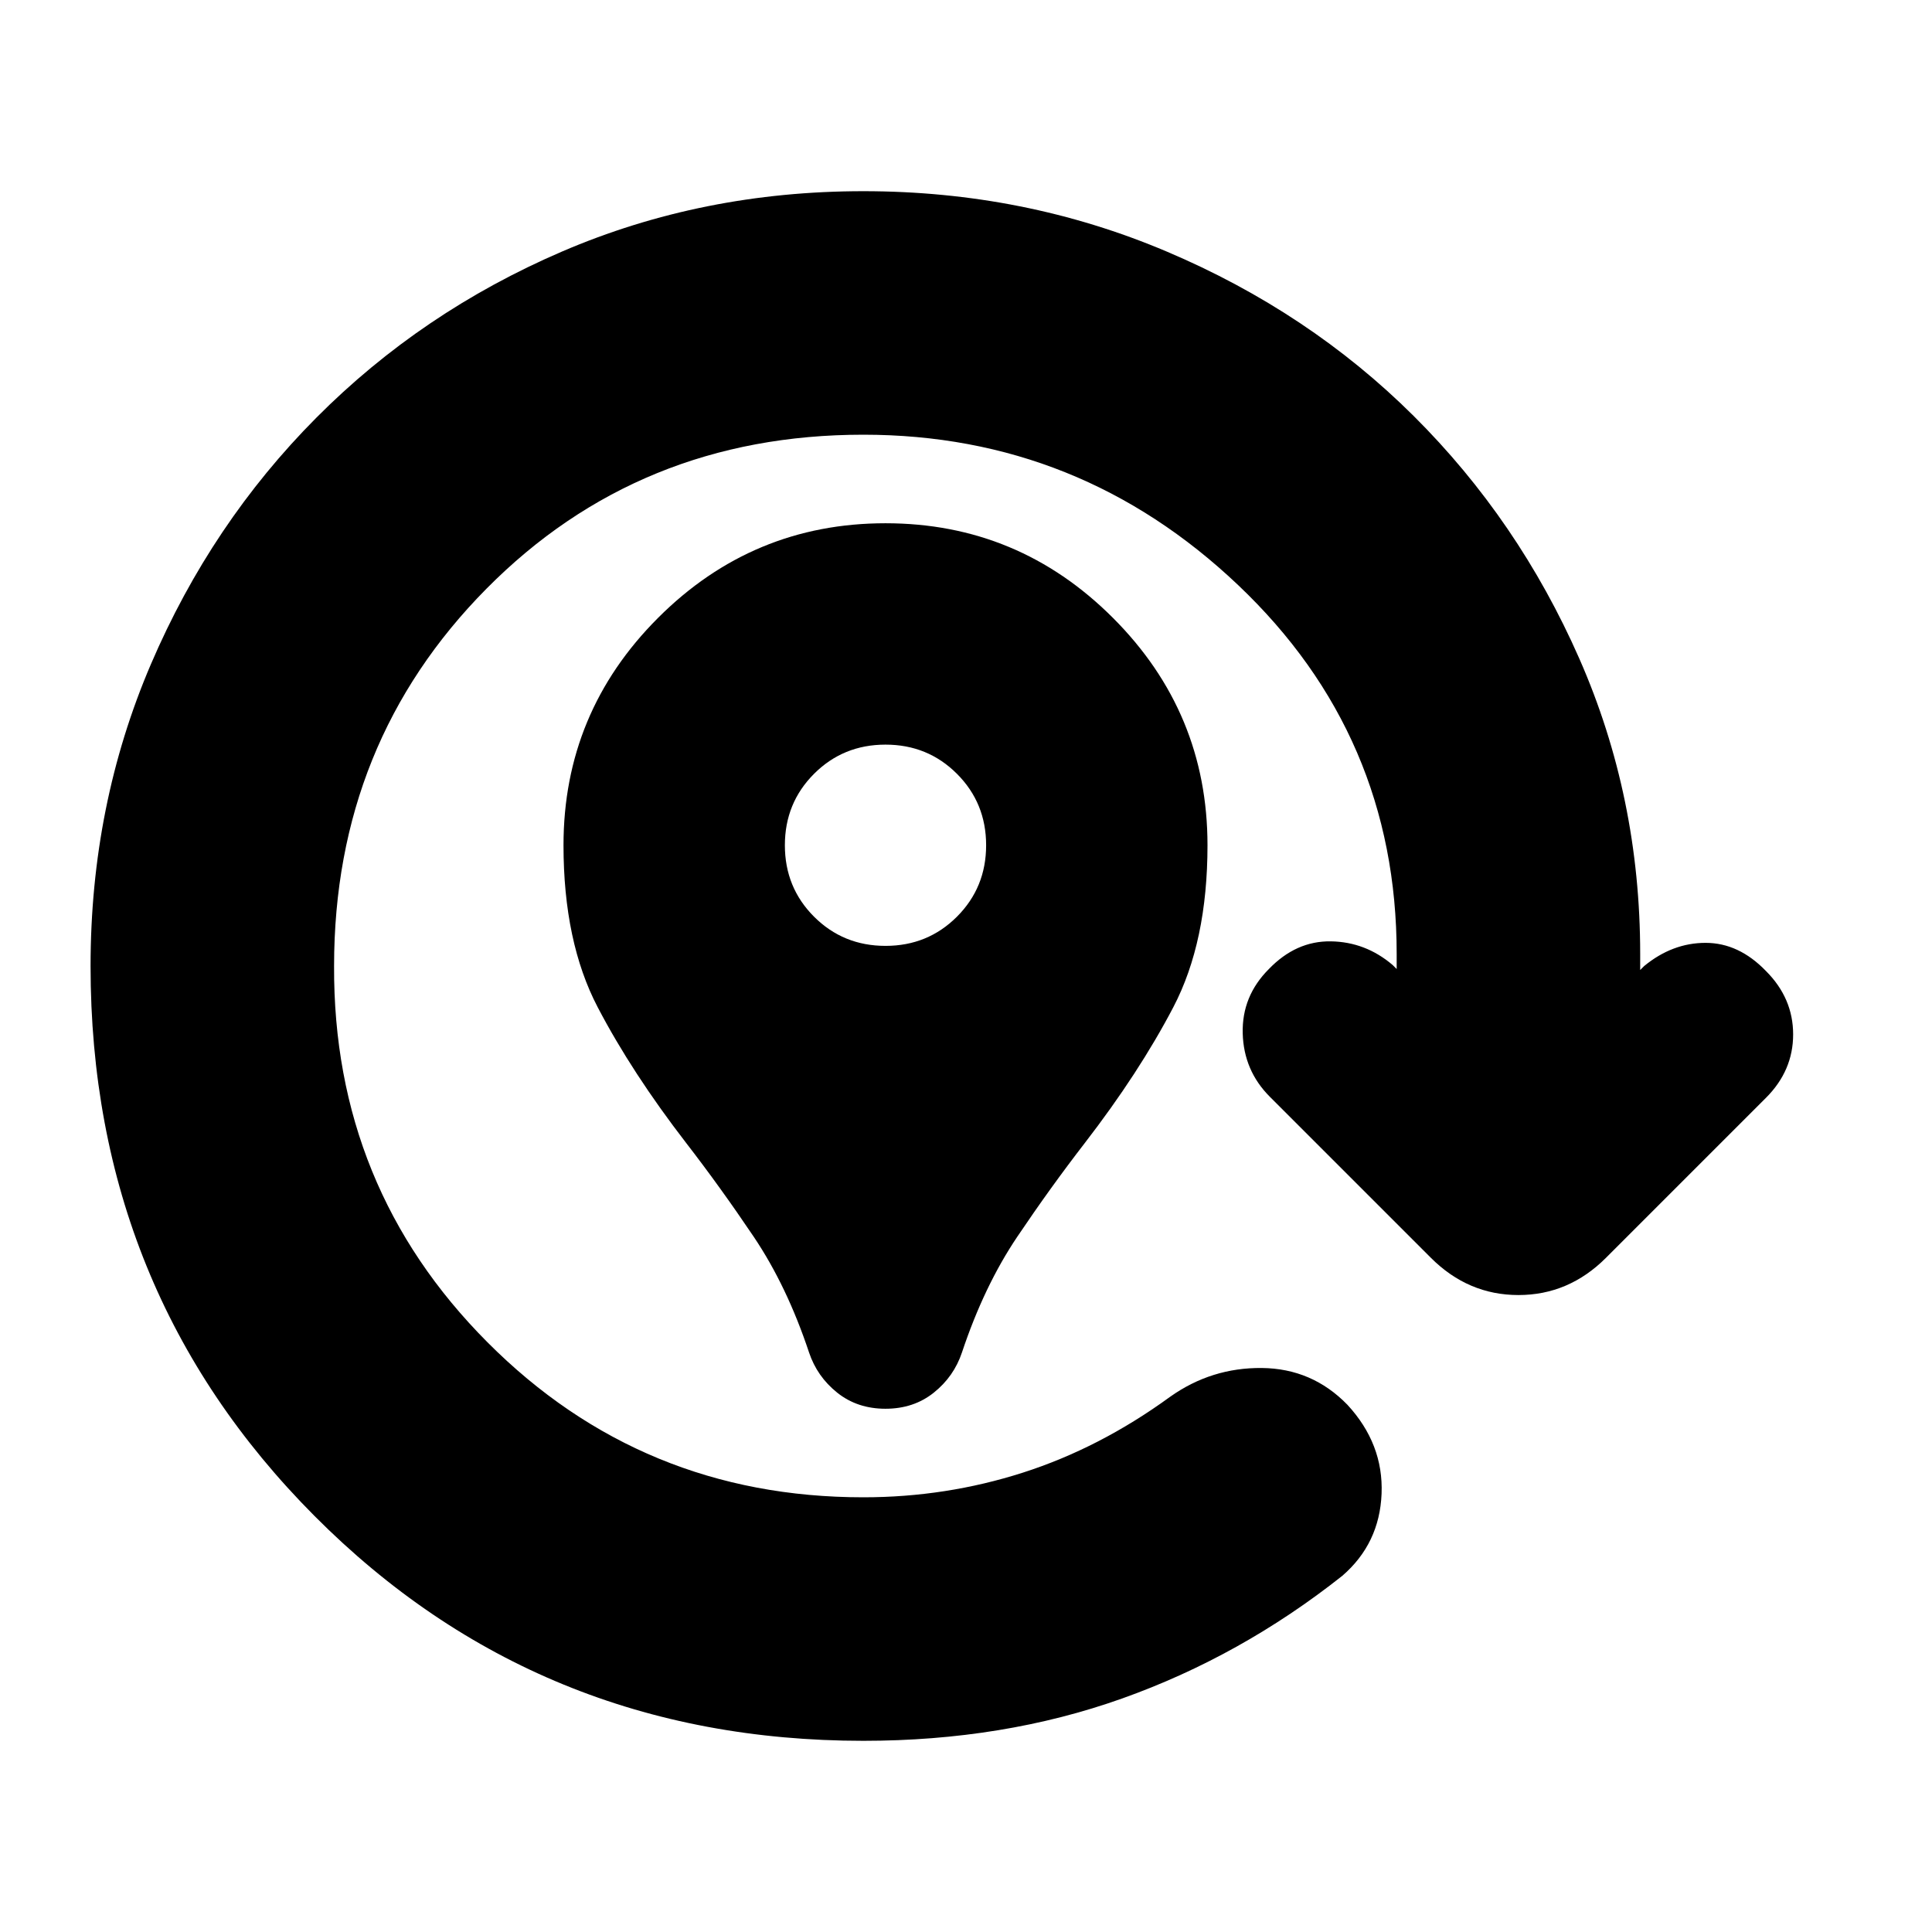 <svg xmlns="http://www.w3.org/2000/svg" height="24" viewBox="0 96 960 960" width="24"><path d="M440 796q-14 0-24-8t-14-20q-11-33-27.5-57.5T341 664q-27-35-44-67.5T280 516q0-66 47-113t113-47q66 0 113 47t47 113q0 48-17 80.5T539 664q-17 22-33.5 46.5T478 768q-4 12-14 20t-24 8Zm0-230q21 0 35.5-14.5T490 516q0-21-14.5-35.5T440 466q-21 0-35.5 14.5T390 516q0 21 14.5 35.5T440 566Zm-11 395q-161.5 0-272.75-111.75T45 576q0-80 30-150t82.25-122.5q52.25-52.5 122-82.5T429 191q80 0 150.75 30t122.75 81.75q52 51.75 82.25 120.5T815 570v8l2-2q14-11.5 30.5-11.5t30 14Q891 592 891 610t-13.5 31.5L798 721q-18.5 18.5-43.5 18.5T711 721l-80-80q-13-13-13.5-31.5t13-32q13.5-14 30.75-13.75T692 575.5l2 2V570q0-108.5-78.75-183.25T429 312q-111.5 0-187.25 76.5T166 576q-.5 110 76.25 187T429 840q41 0 79.25-12.25T581.5 790q20.5-14.5 45.5-14.25T669.5 794q18 19.5 17 44.25T667 879q-50.5 40-109.5 61T429 961Z"/></svg>